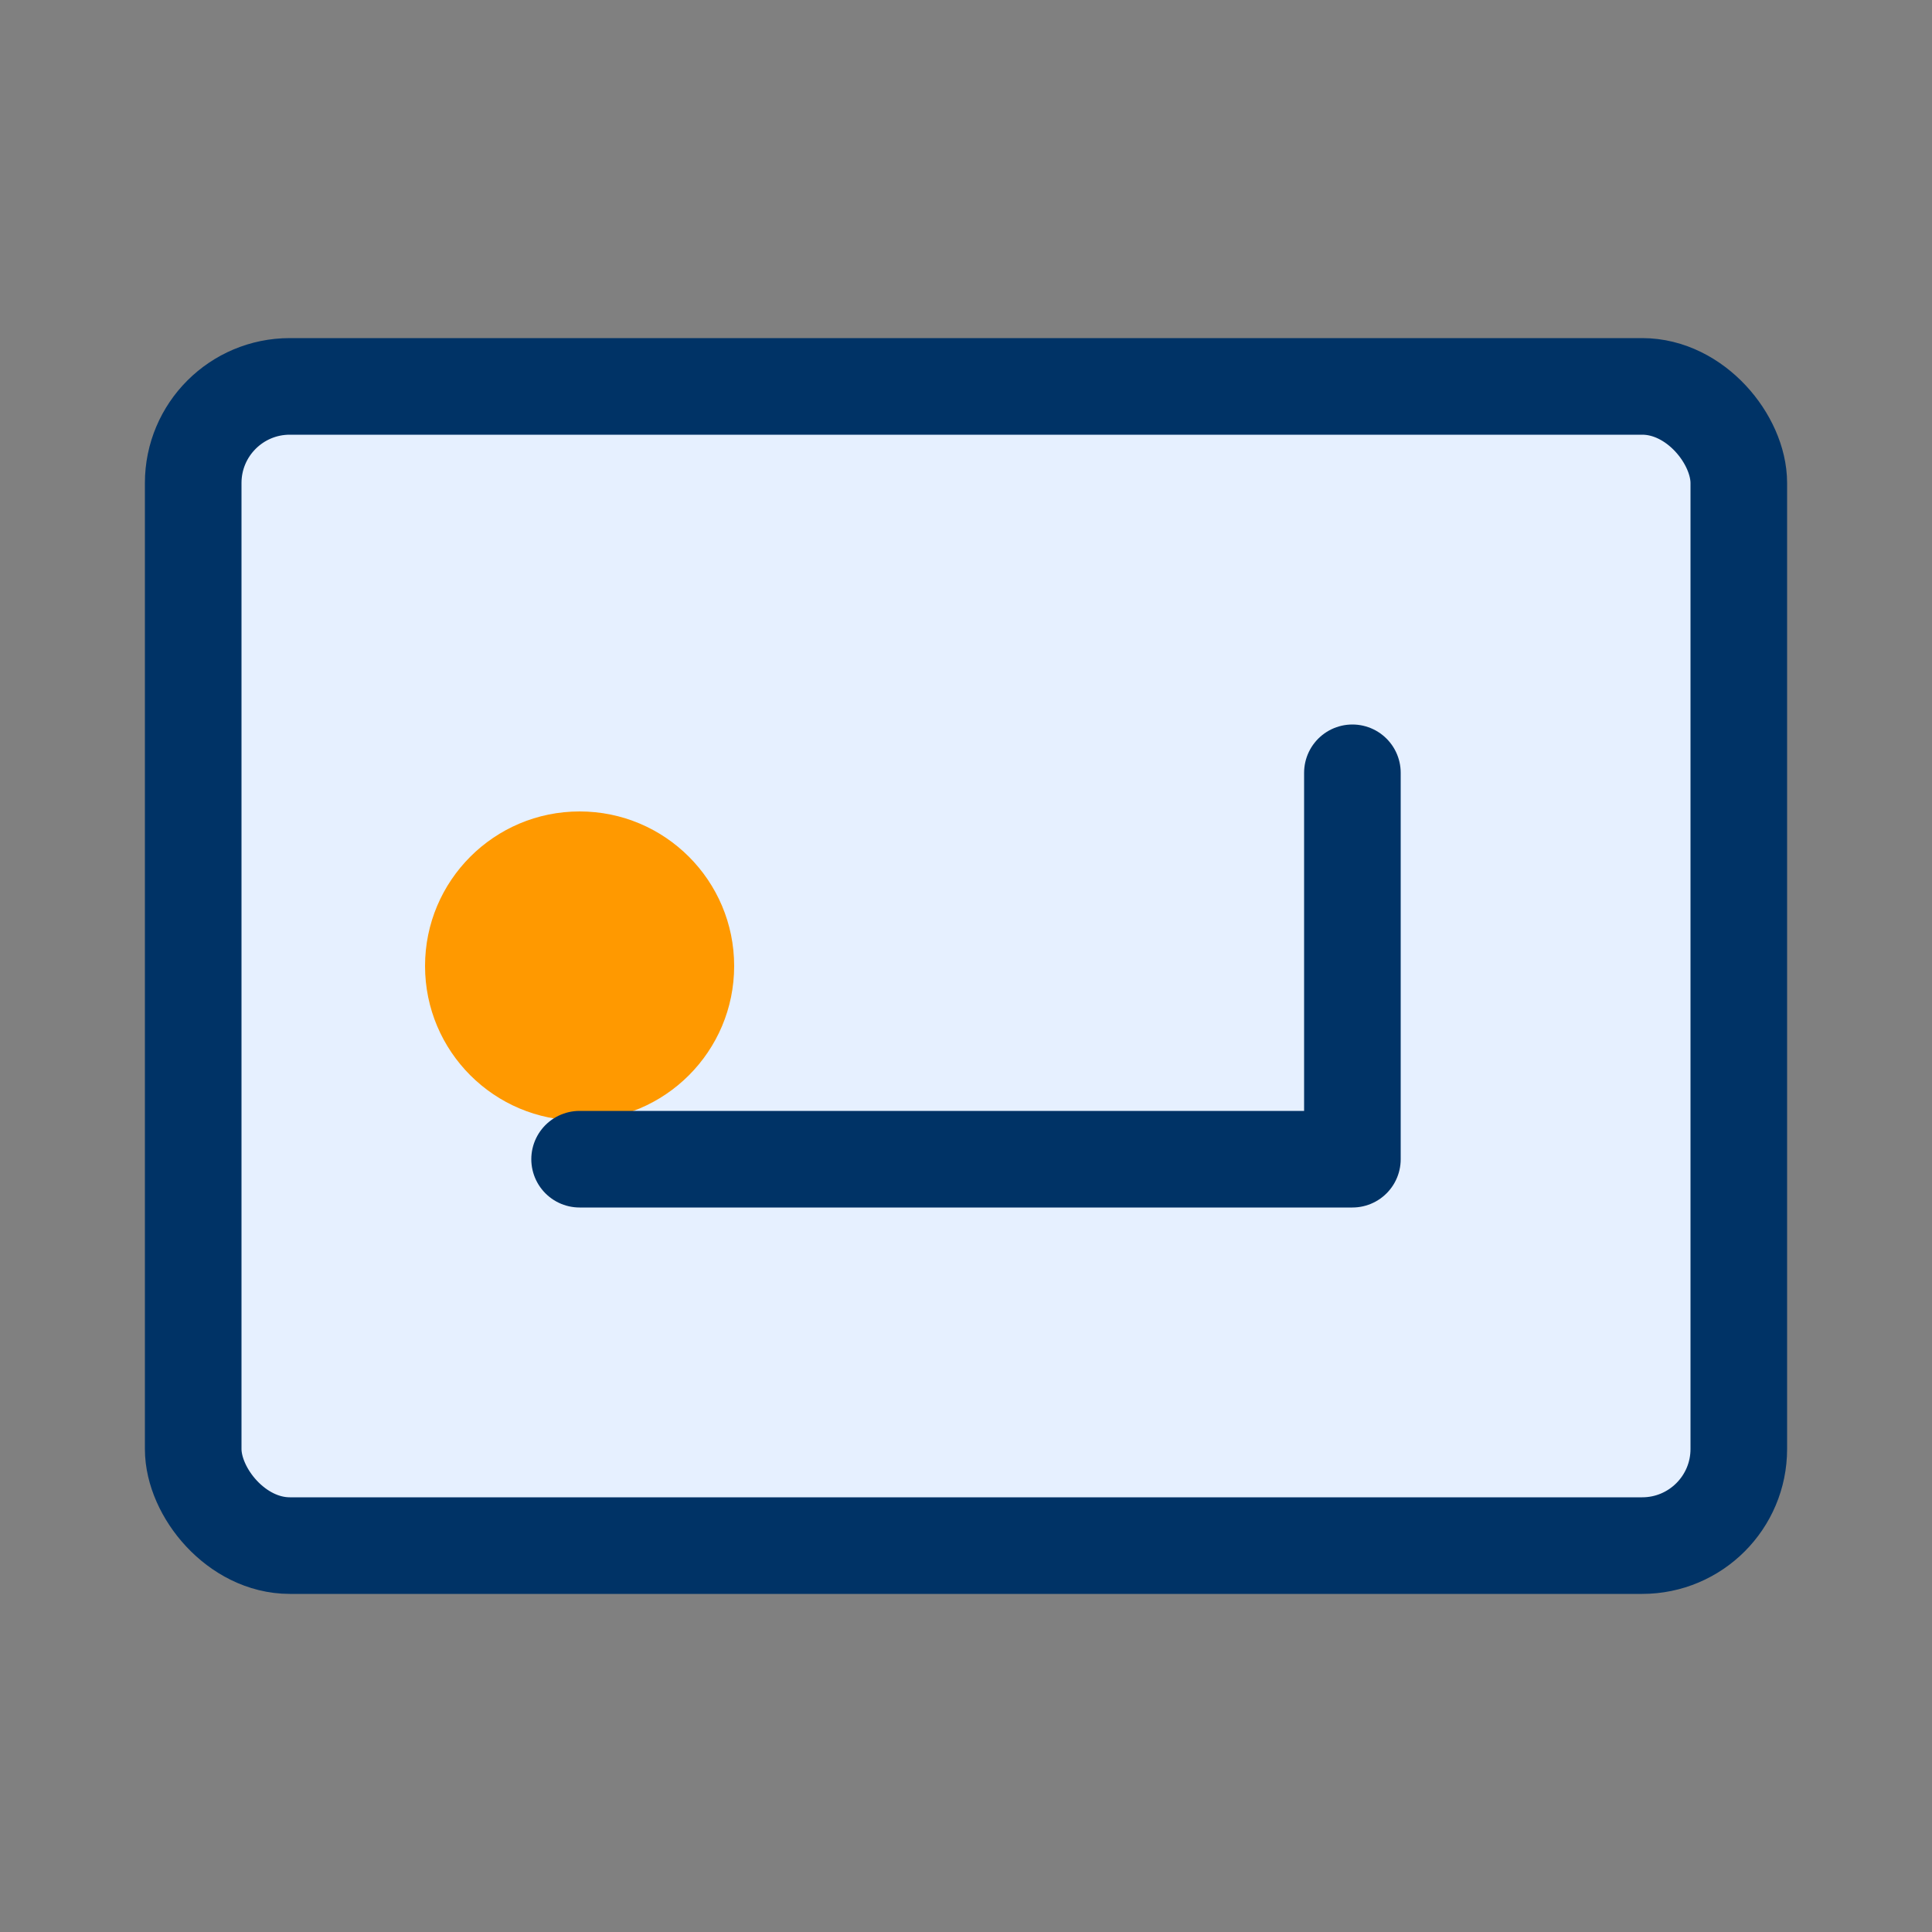 <svg width="200" height="200" viewBox="0 0 100 100" xmlns="http://www.w3.org/2000/svg"> 
  <rect x="0" y="0" width="100" height="100" fill="#808080" stroke="none"/> 
  <rect x="10" y="20" width="80" height="60" rx="5" stroke="#003366" stroke-width="5" fill="#e6f0ff" />
  <circle cx="30" cy="50" r="8" fill="#FF9900" />
  <path d="M30 60 L70 60 M70 40 L70 60" stroke="#003366" stroke-width="5" stroke-linecap="round" />
</svg>